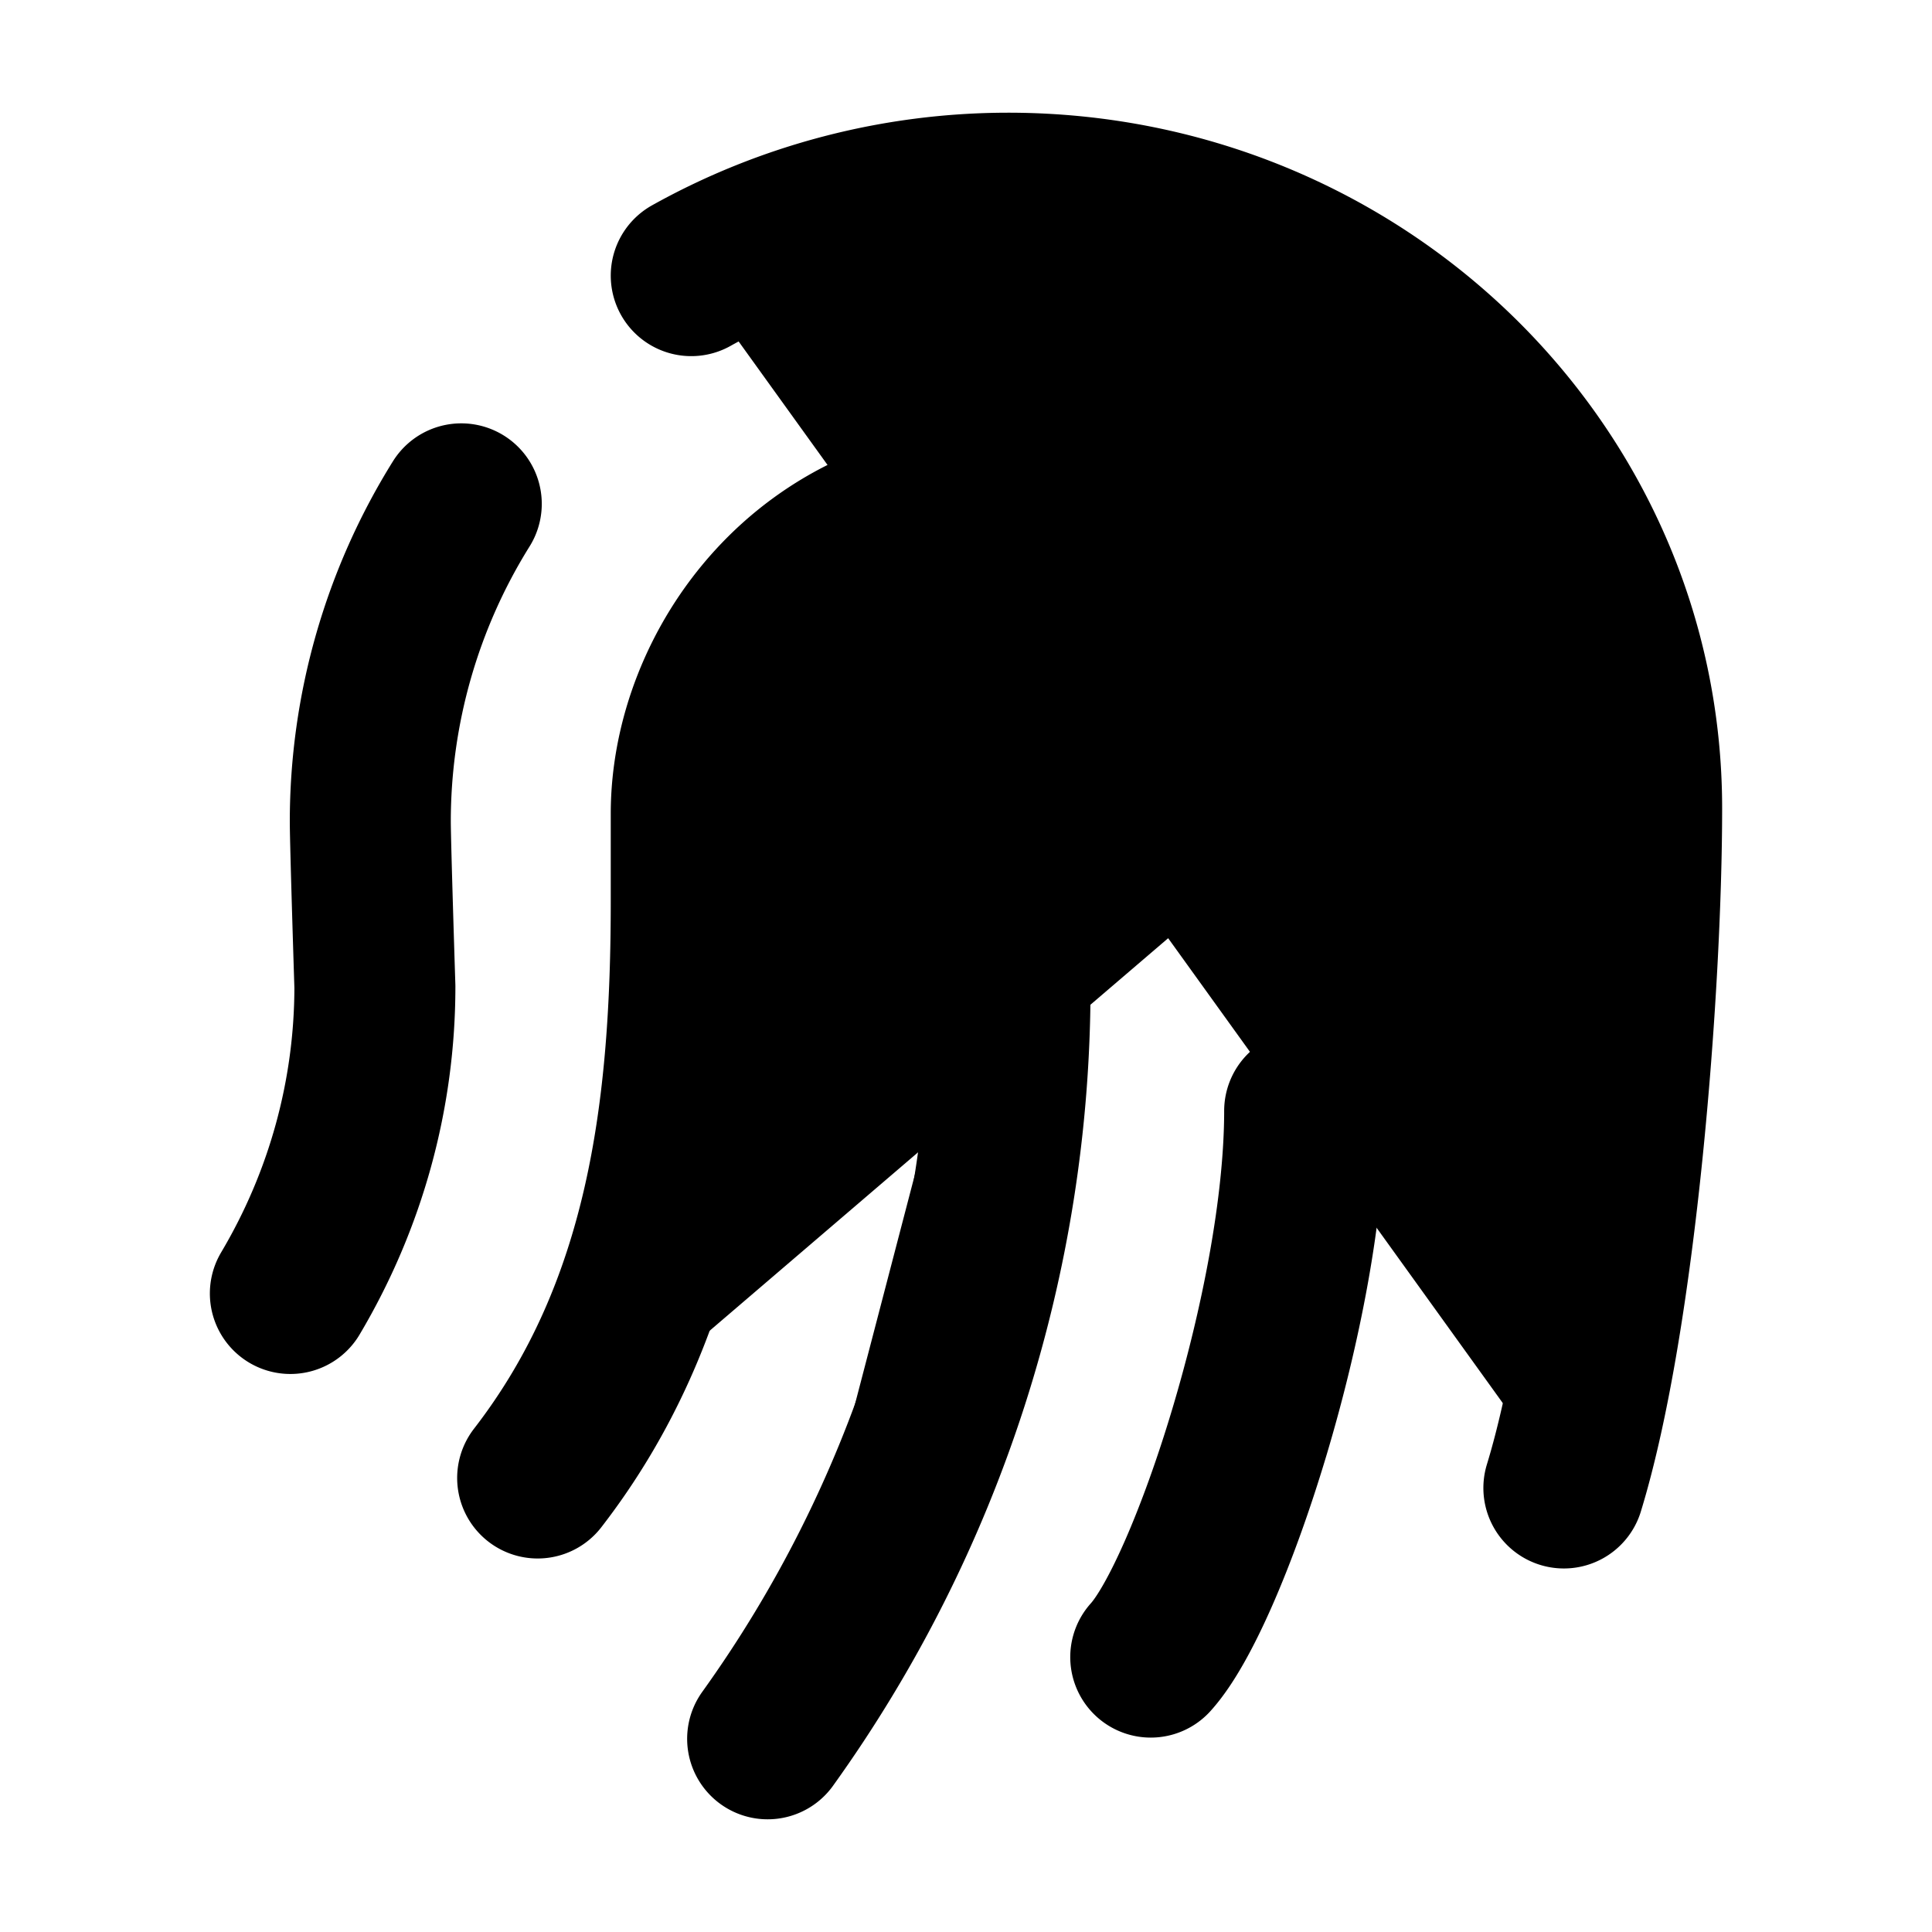 <svg xmlns="http://www.w3.org/2000/svg"
     fill="currentColor"
     viewBox="0 0 24 24">
    <path stroke="currentColor"
          stroke-linecap="round"
          stroke-linejoin="round"
          stroke-width="2"
          d="M5.73 6.259a7.459 7.459 0 0 0-1.13 3.944c0 .277.057 2.053.057 2.053 0 1.336-.36 2.65-1.05 3.812m12.6-5.865c-.005-1.81-1.2-3.944-3.682-3.944-2.481 0-3.934 2.036-3.938 3.841v1.093c0 2.6-.3 5.088-1.908 7.167m2.857 3.24a16.034 16.034 0 0 0 3.011-9.335v-2.203m1.748 10.523c.712-.785 1.912-4.385 1.912-6.785m3.22 4.684c.65-2.122.966-6.232.966-8.443 0-4.21-3.507-7.628-7.846-7.641h-.022c-1.38 0-2.738.354-3.938 1.024" />
</svg>